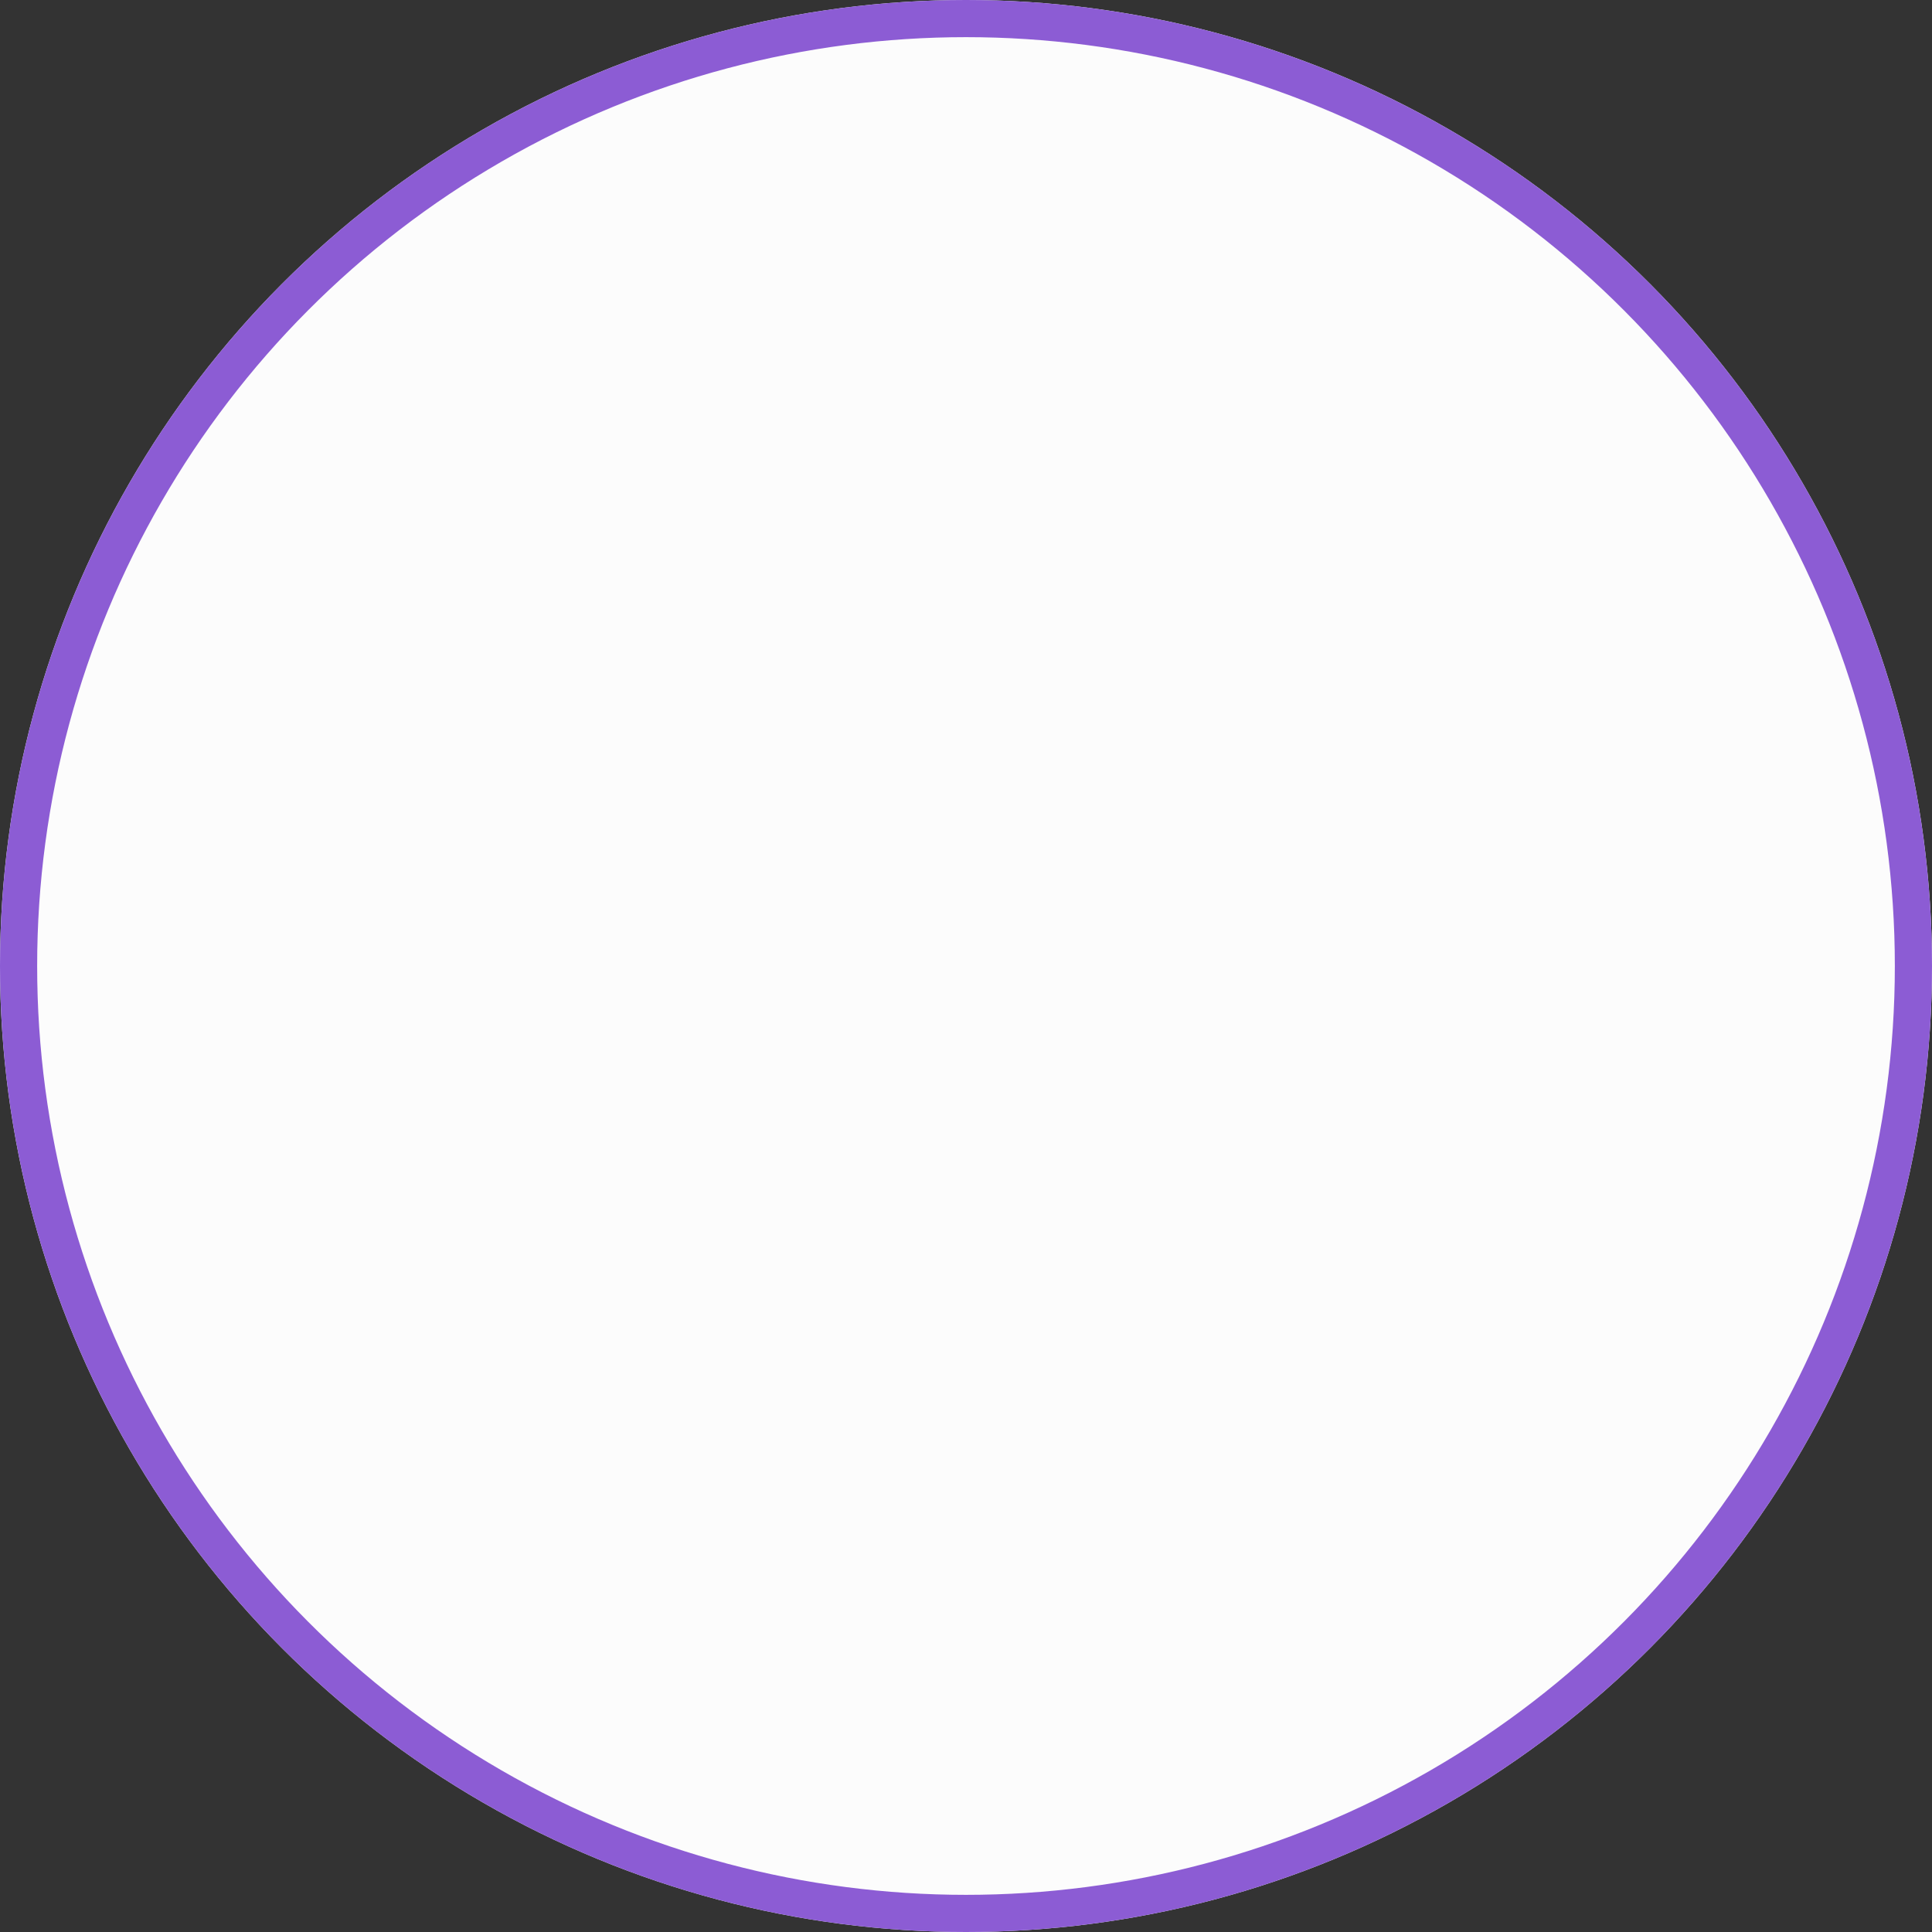<svg xmlns="http://www.w3.org/2000/svg" width="572" height="572" viewBox="0 0 572 572"><rect x="0" y="0" width="572" height="572" fill="#333333" stroke="none"/><defs><style>.a{fill:#fcfcfc;stroke:#8c5cd4;stroke-width:11px;}.b{stroke:none;}.c{fill:none;}</style></defs><g class="a"><circle class="b" cx="286" cy="286" r="286"/><circle class="c" cx="286" cy="286" r="280.5"/></g></svg>